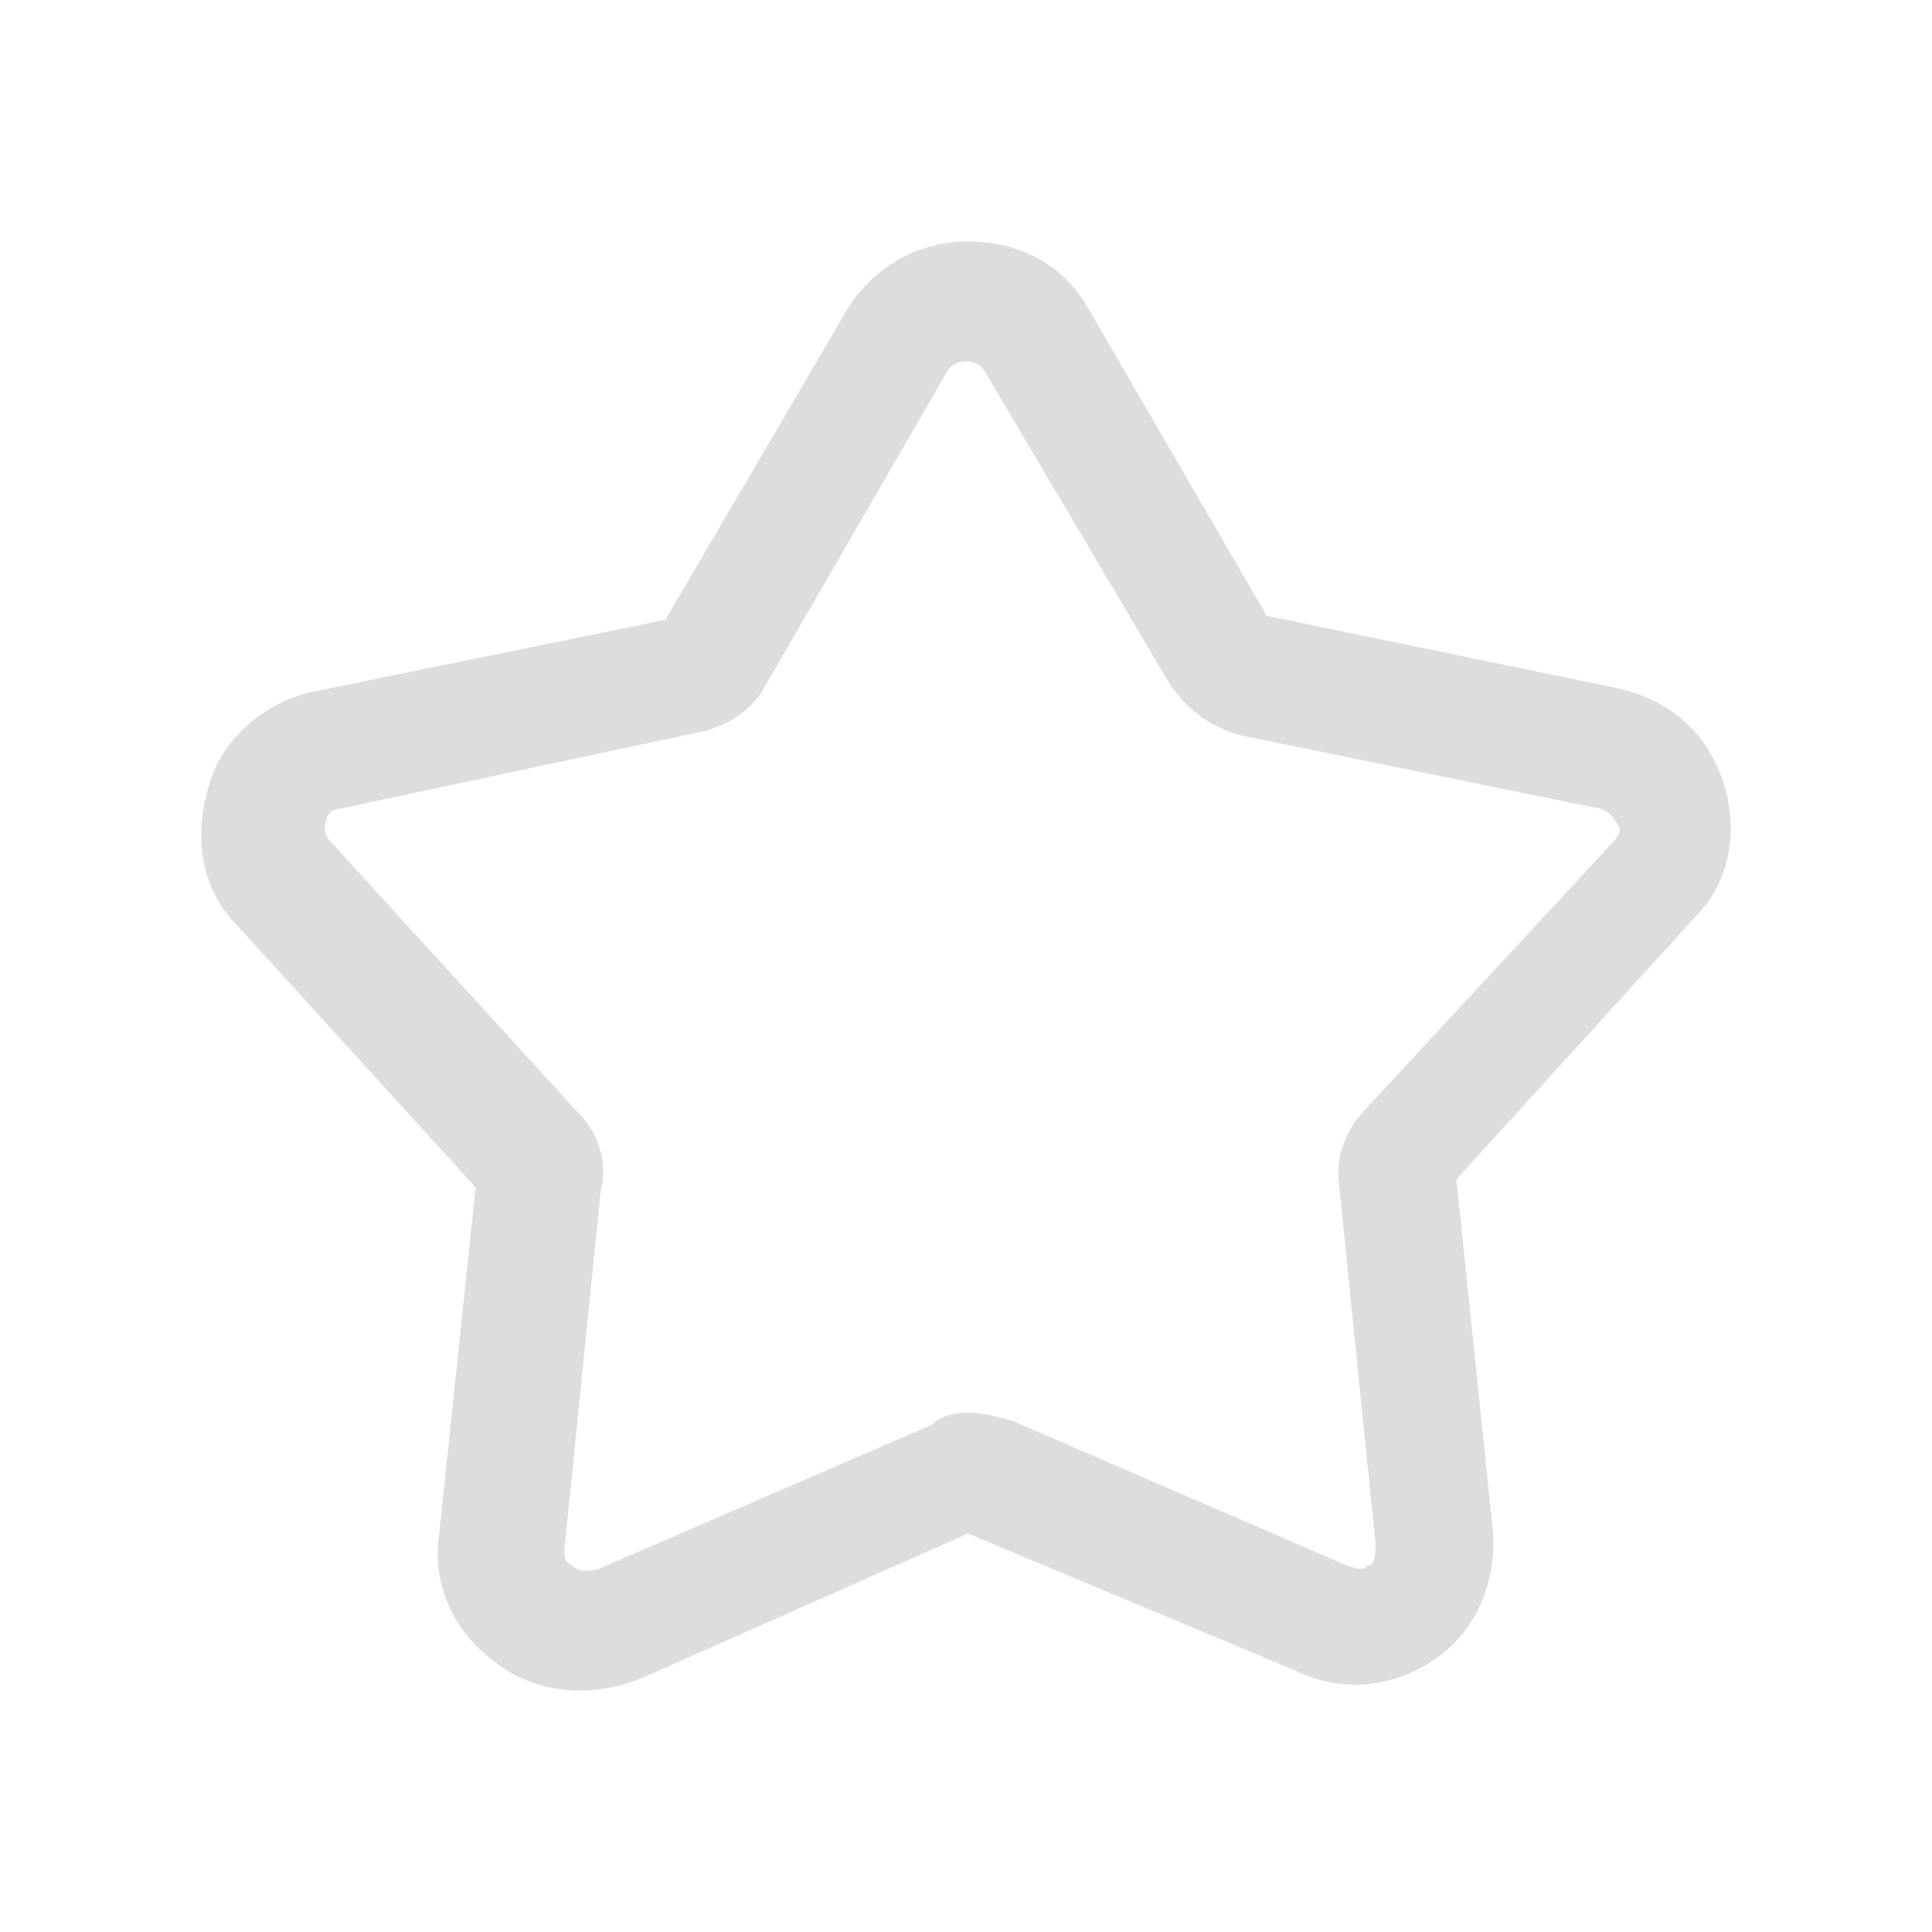 <svg xmlns="http://www.w3.org/2000/svg" xmlns:xlink="http://www.w3.org/1999/xlink" width="48" height="48" viewBox="0 0 48 48">
  <defs>
    <path id="星级未点亮-a" d="M24.05,35.1 C24.451,35.1 24.752,35.2 25.153,35.3 L33.477,38.9 C33.778,39 33.878,39 33.978,38.9 C34.078,38.9 34.179,38.8 34.179,38.4 L33.276,29.5 C33.176,28.8 33.376,28.1 33.978,27.5 L40.095,20.9 C40.196,20.8 40.296,20.6 40.196,20.5 C40.095,20.3 39.995,20.2 39.795,20.1 L30.97,18.3 C30.067,18.1 29.465,17.6 29.064,17 L24.451,9.2 C24.251,8.9 23.749,8.9 23.549,9.2 L19.036,17 C18.835,17.4 18.334,18 17.331,18.2 L8.406,20.1 C8.306,20.1 8.105,20.2 8.105,20.4 C8.005,20.6 8.105,20.8 8.205,20.9 L14.323,27.6 C14.824,28.1 15.125,28.8 14.924,29.6 L14.022,38.5 C14.022,38.7 14.022,38.8 14.222,38.9 C14.423,39.1 14.624,39 14.824,39 L23.148,35.4 C23.348,35.2 23.649,35.1 24.05,35.1 L24.05,35.1 Z M14.423,42 C13.721,42 12.919,41.8 12.317,41.3 C11.314,40.6 10.713,39.4 10.913,38.1 L11.816,29.5 L5.899,23 C4.996,22.1 4.796,20.8 5.197,19.5 C5.498,18.4 6.501,17.5 7.704,17.2 L16.529,15.4 L21.042,7.7 C21.643,6.7 22.746,6 24.05,6 C25.354,6 26.457,6.6 27.059,7.7 L31.471,15.3 L40.196,17.1 C41.499,17.4 42.402,18.2 42.803,19.4 C43.204,20.6 43.004,21.9 42.101,22.8 L36.184,29.3 L37.087,38 C37.187,39.3 36.686,40.5 35.683,41.2 C34.68,41.9 33.376,42.1 32.173,41.5 L24.05,38.1 L15.927,41.7 C15.426,41.9 14.924,42 14.423,42 L14.423,42 Z"/>
  </defs>
  <use fill="#DDD" fill-rule="evenodd" xlink:href="#星级未点亮-a"/>
</svg>
